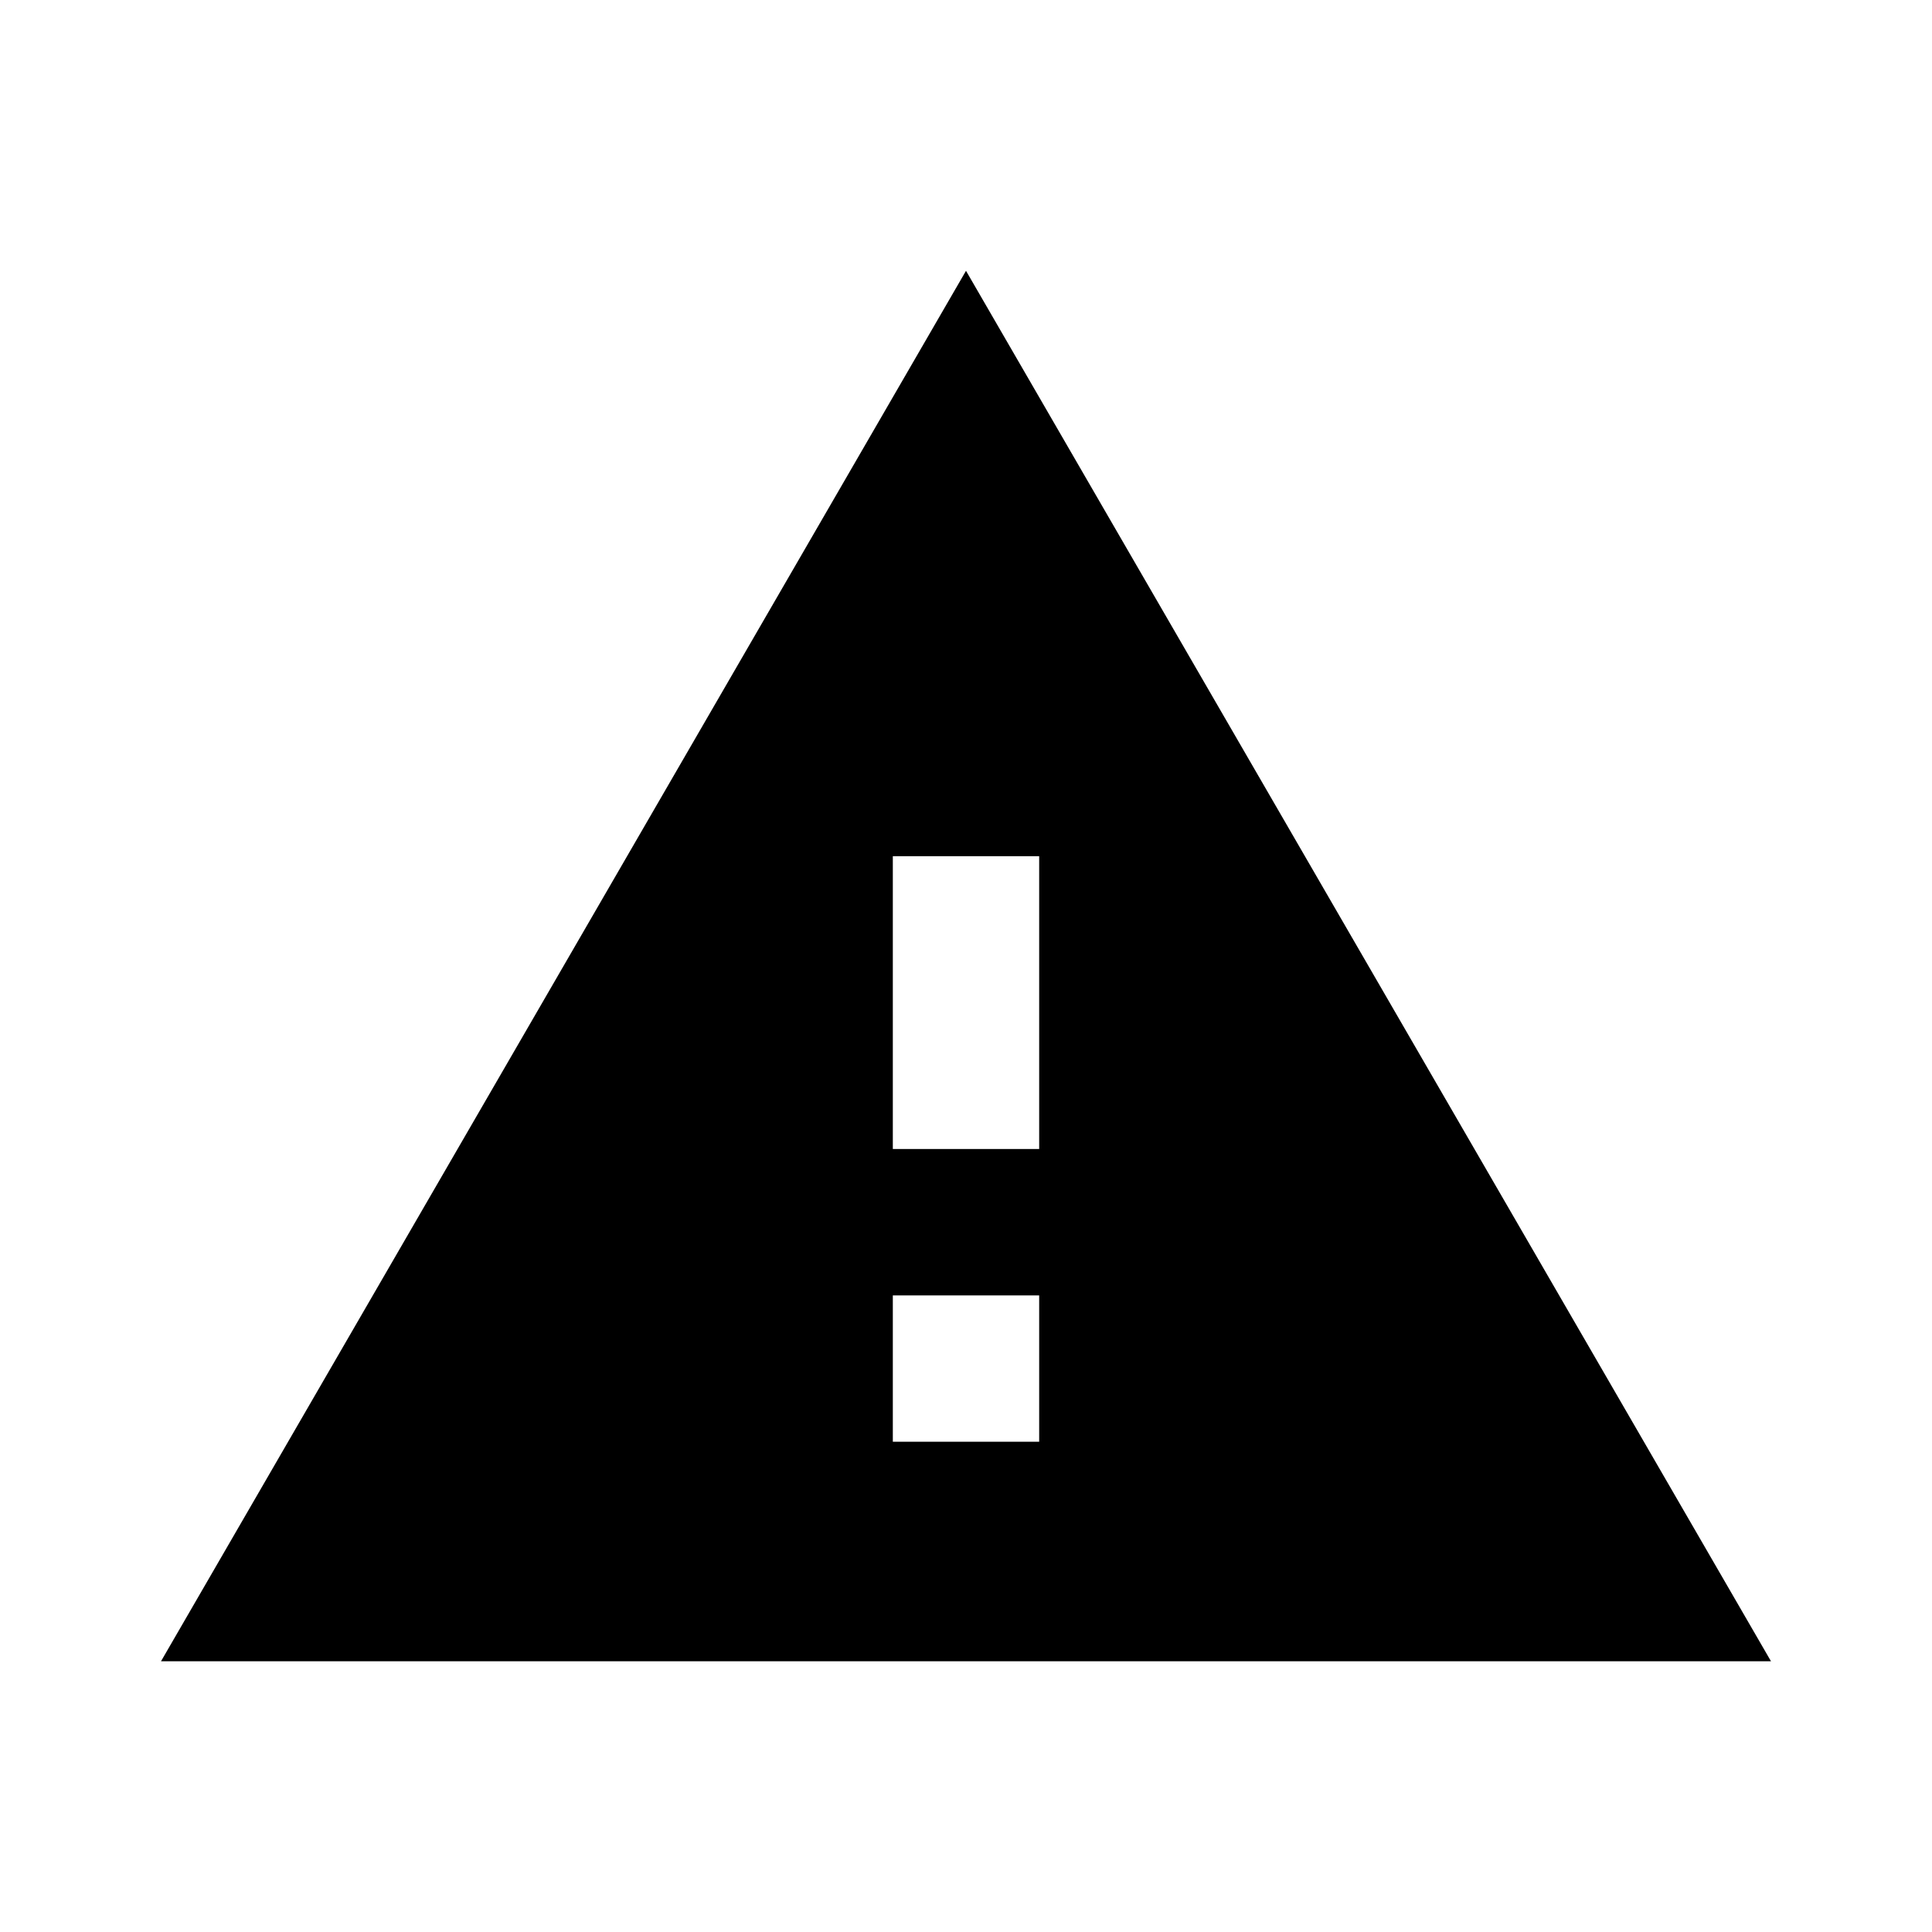 <svg version="1.1" id="all" xmlns="http://www.w3.org/2000/svg" xmlns:xlink="http://www.w3.org/1999/xlink" x="0px" y="0px"
	 width="24px" height="24px" viewBox="0 0 24 24" enable-background="new 0 0 24 24" xml:space="preserve">
<path d="M2,20.637h20L12,3.364L2,20.637z M12.909,17.91h-1.818v-1.818h1.818V17.91z M12.909,14.273h-1.818v-3.637h1.818V14.273z"/>
</svg>
